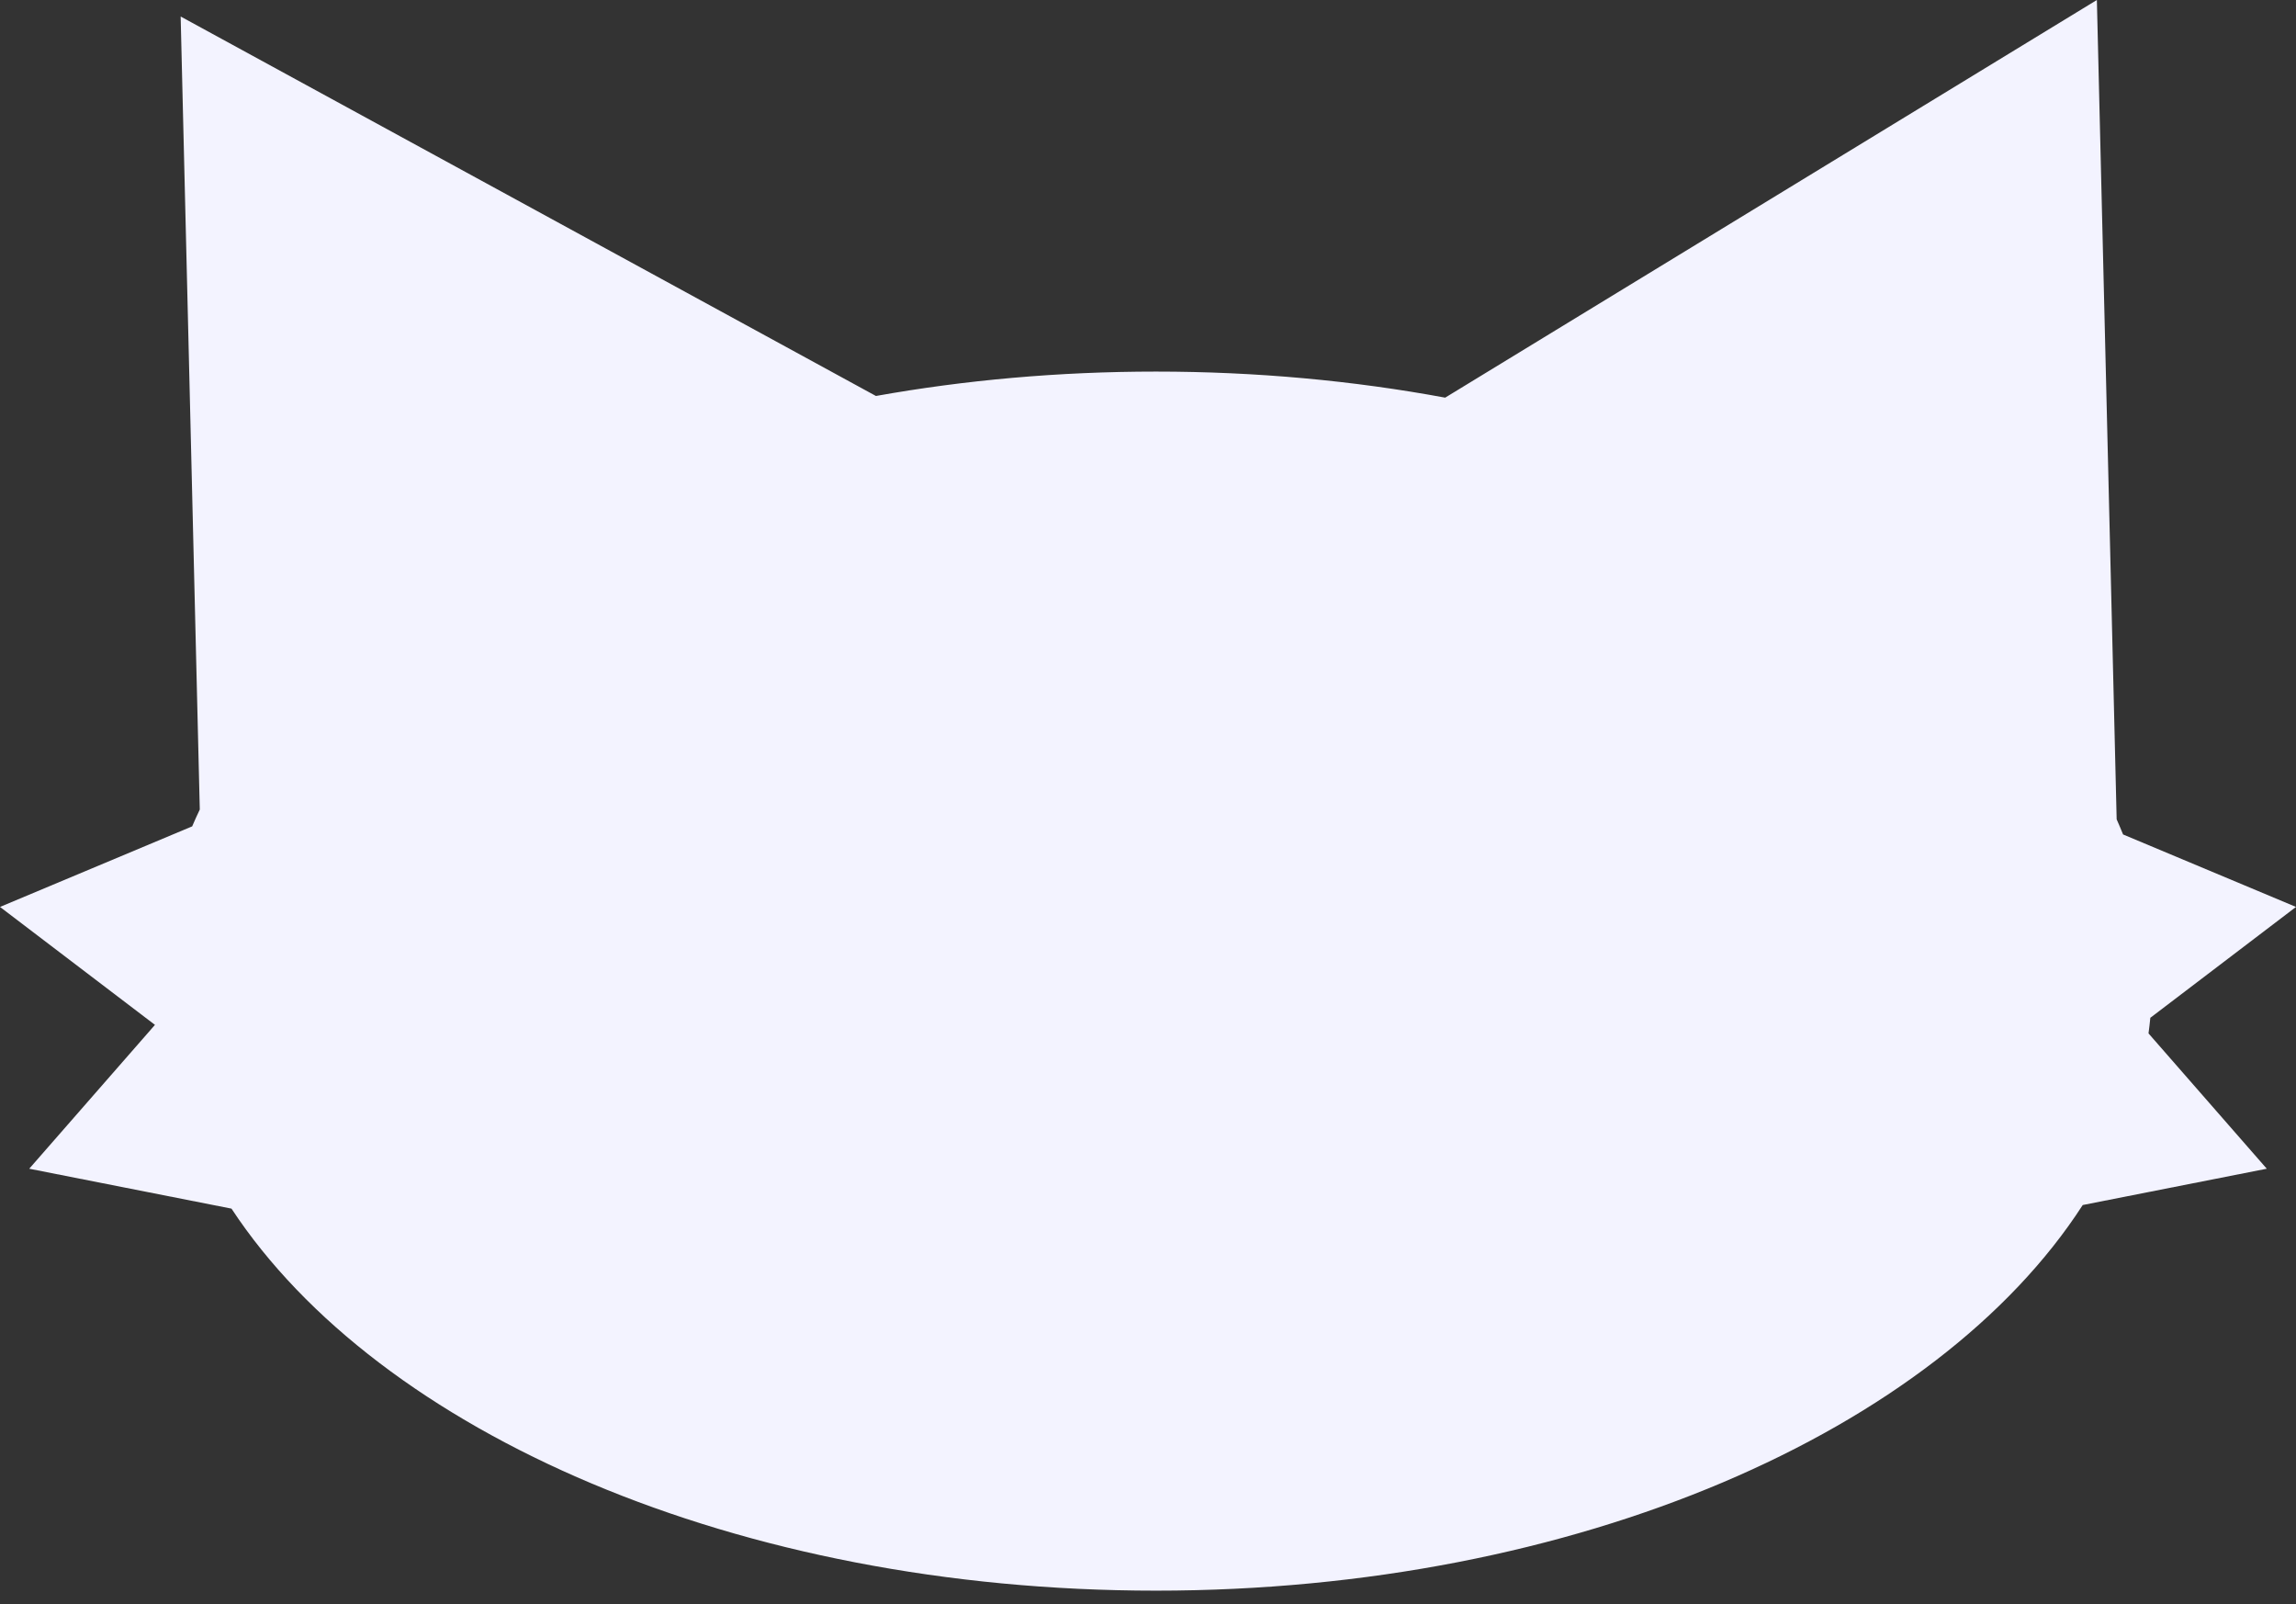 <?xml version="1.0" encoding="UTF-8"?>
<svg width="63" height="44" viewBox="0 0 63 44" fill="none" xmlns="http://www.w3.org/2000/svg">
<rect x="0" y="0" width="63" height="44" fill="#333333" stroke="none"/>
<path fill-rule="evenodd" clip-rule="evenodd" d="M57.536 0L58.079 22.475C58.14 22.613 58.199 22.751 58.255 22.89L63 24.878L59.003 27.919C58.989 28.062 58.972 28.204 58.953 28.347L62.198 32.059L57.148 33.055C53.146 39.25 43.269 43.633 31.718 43.633C20.229 43.633 10.396 39.297 6.352 33.154L0.802 32.059L4.252 28.113L0 24.878L5.273 22.668C5.339 22.513 5.409 22.359 5.482 22.206L4.957 0.453L24.035 10.862C26.472 10.426 29.051 10.193 31.718 10.193C34.478 10.193 37.142 10.443 39.654 10.908L57.536 0Z" fill="#F3F3FF"/>
</svg>

